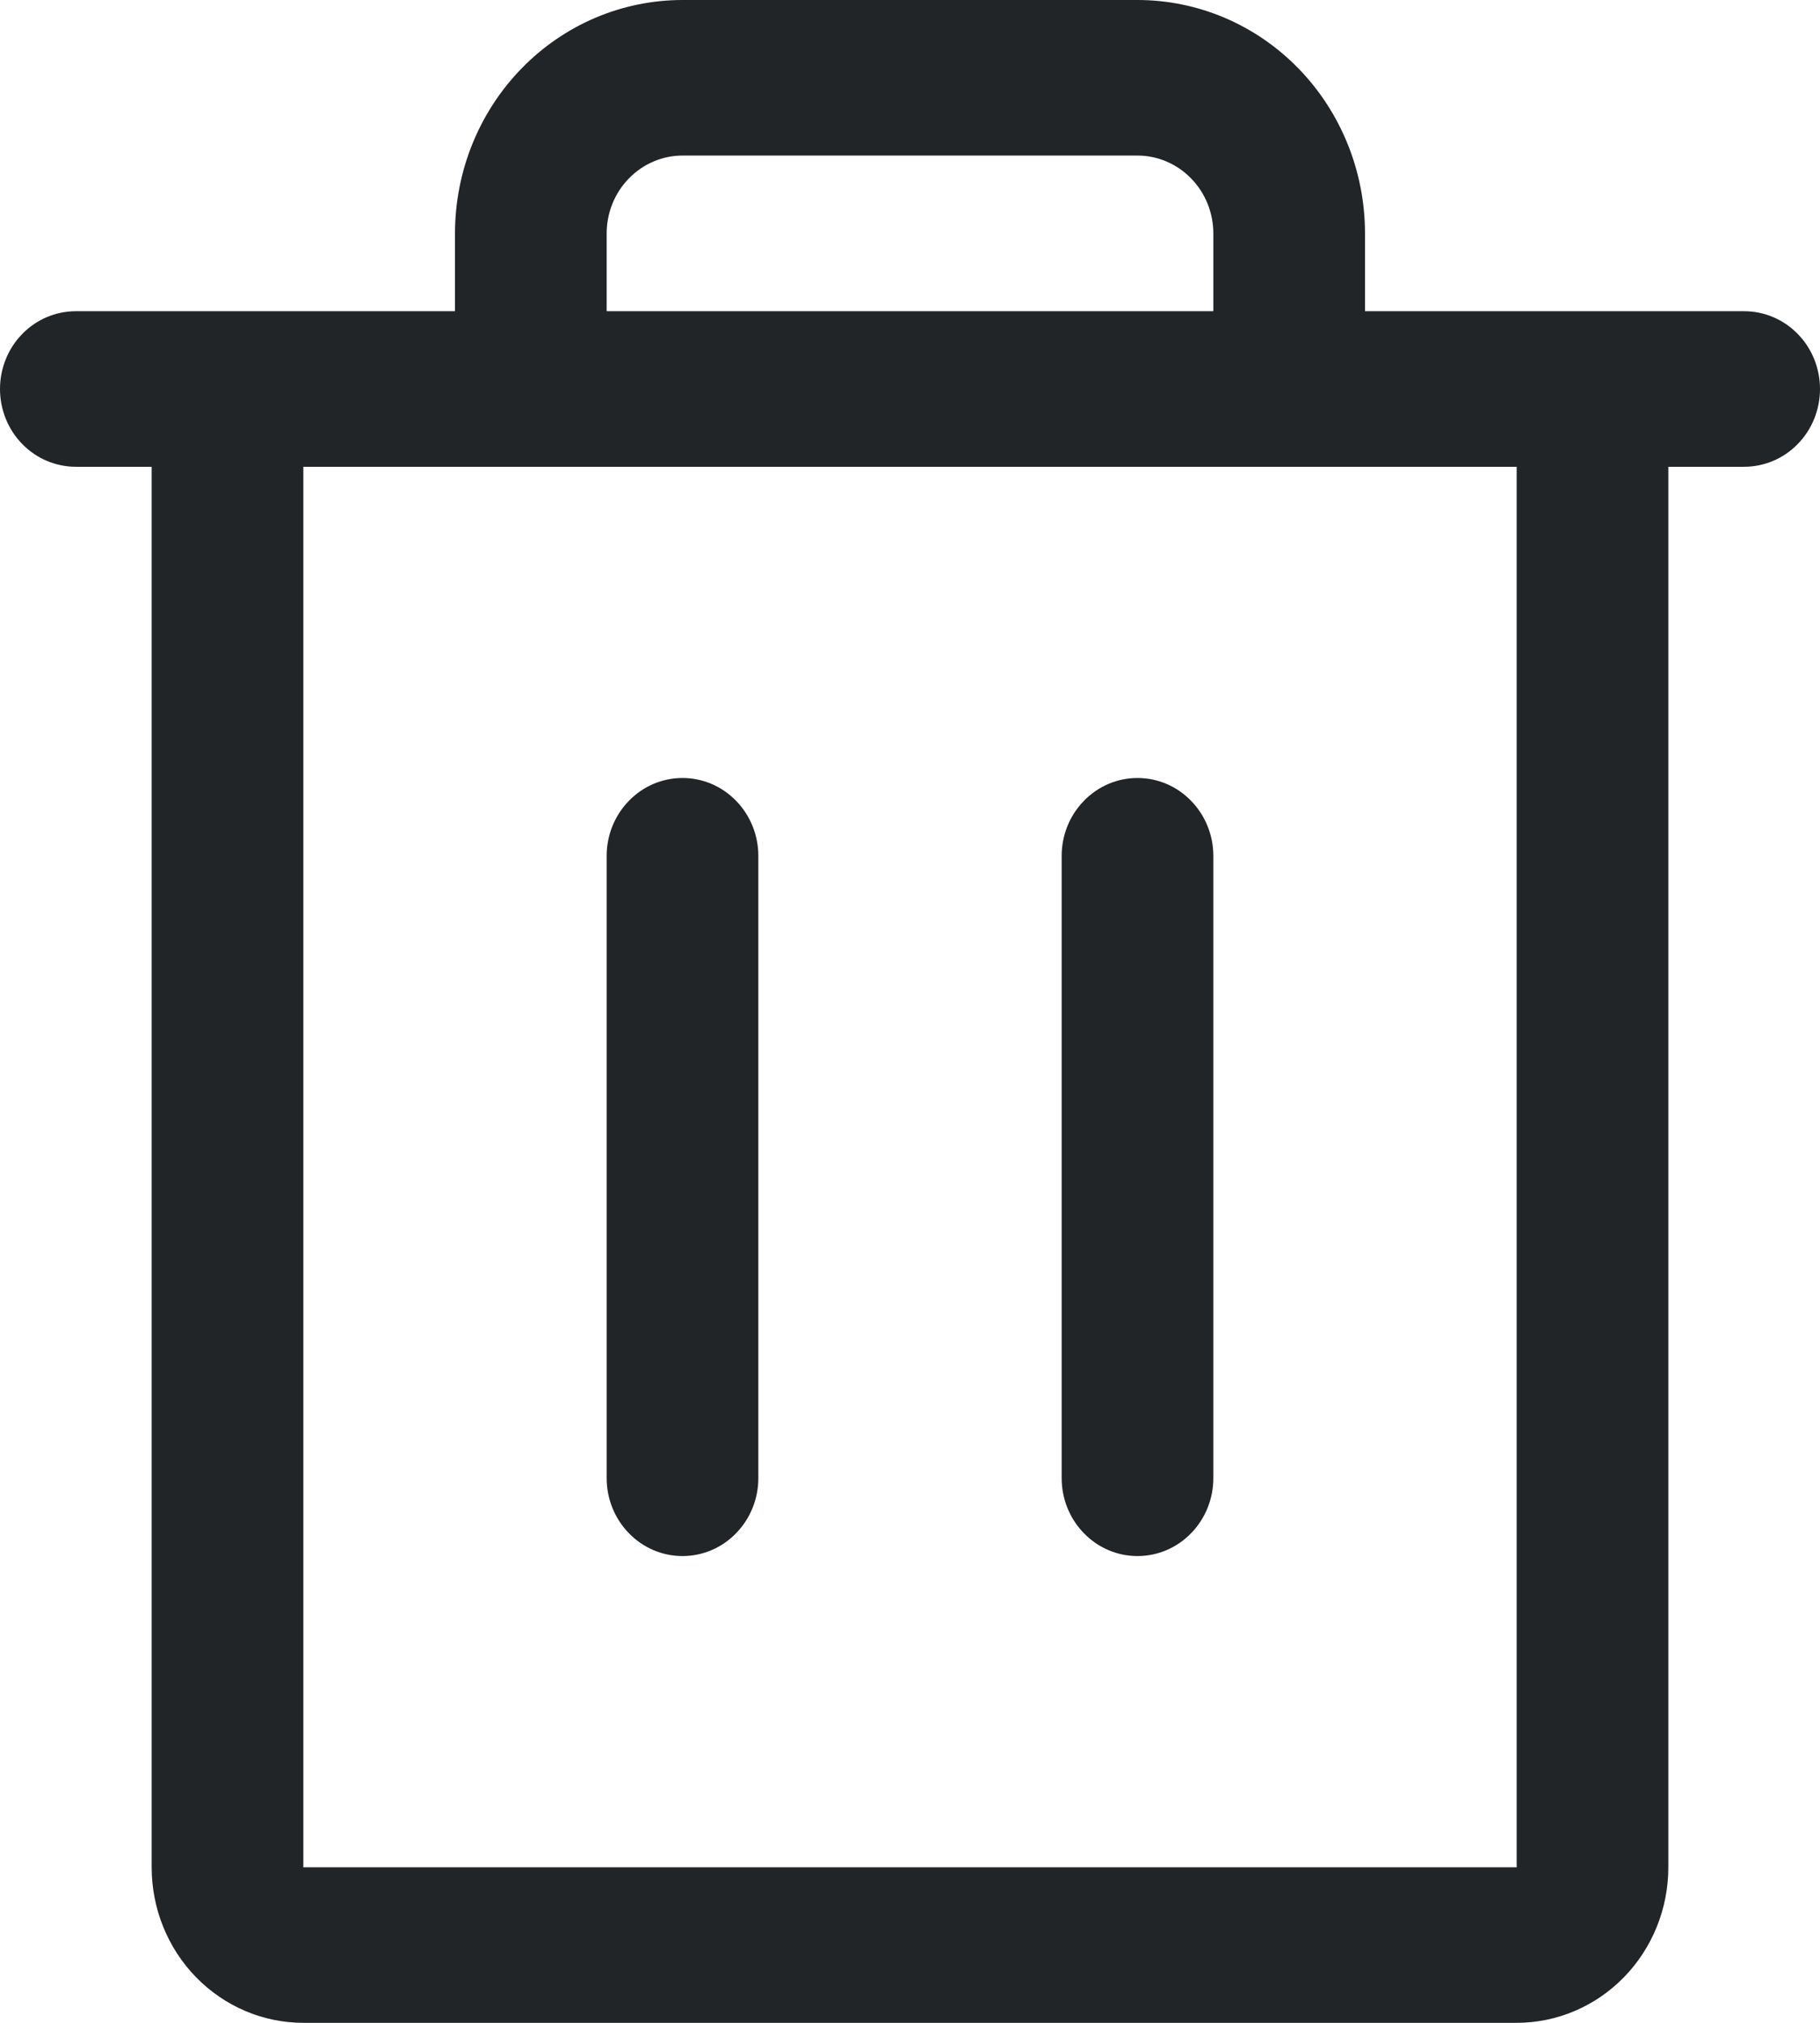 <svg width="18" height="20" viewBox="0 0 18 20" fill="none" xmlns="http://www.w3.org/2000/svg">
<path d="M17.25 3.077H13.5V2.308C13.5 1.696 13.263 1.109 12.841 0.676C12.419 0.243 11.847 0 11.25 0H6.75C6.153 0 5.581 0.243 5.159 0.676C4.737 1.109 4.5 1.696 4.5 2.308V3.077H0.75C0.551 3.077 0.36 3.158 0.22 3.302C0.079 3.446 0 3.642 0 3.846C0 4.05 0.079 4.246 0.22 4.39C0.36 4.534 0.551 4.615 0.75 4.615H1.5V18.462C1.5 18.87 1.658 19.261 1.939 19.549C2.221 19.838 2.602 20 3 20H15C15.398 20 15.779 19.838 16.061 19.549C16.342 19.261 16.5 18.87 16.5 18.462V4.615H17.25C17.449 4.615 17.64 4.534 17.78 4.39C17.921 4.246 18 4.05 18 3.846C18 3.642 17.921 3.446 17.78 3.302C17.64 3.158 17.449 3.077 17.25 3.077ZM6 2.308C6 2.104 6.079 1.908 6.22 1.764C6.36 1.62 6.551 1.538 6.75 1.538H11.25C11.449 1.538 11.64 1.62 11.78 1.764C11.921 1.908 12 2.104 12 2.308V3.077H6V2.308ZM15 18.462H3V4.615H15V18.462ZM7.5 8.462V14.615C7.5 14.819 7.421 15.015 7.28 15.159C7.14 15.304 6.949 15.385 6.75 15.385C6.551 15.385 6.36 15.304 6.22 15.159C6.079 15.015 6 14.819 6 14.615V8.462C6 8.258 6.079 8.062 6.22 7.918C6.36 7.773 6.551 7.692 6.75 7.692C6.949 7.692 7.14 7.773 7.28 7.918C7.421 8.062 7.5 8.258 7.5 8.462ZM12 8.462V14.615C12 14.819 11.921 15.015 11.78 15.159C11.64 15.304 11.449 15.385 11.25 15.385C11.051 15.385 10.86 15.304 10.72 15.159C10.579 15.015 10.5 14.819 10.5 14.615V8.462C10.5 8.258 10.579 8.062 10.72 7.918C10.86 7.773 11.051 7.692 11.25 7.692C11.449 7.692 11.64 7.773 11.78 7.918C11.921 8.062 12 8.258 12 8.462Z" fill="#212528"/>
</svg>
